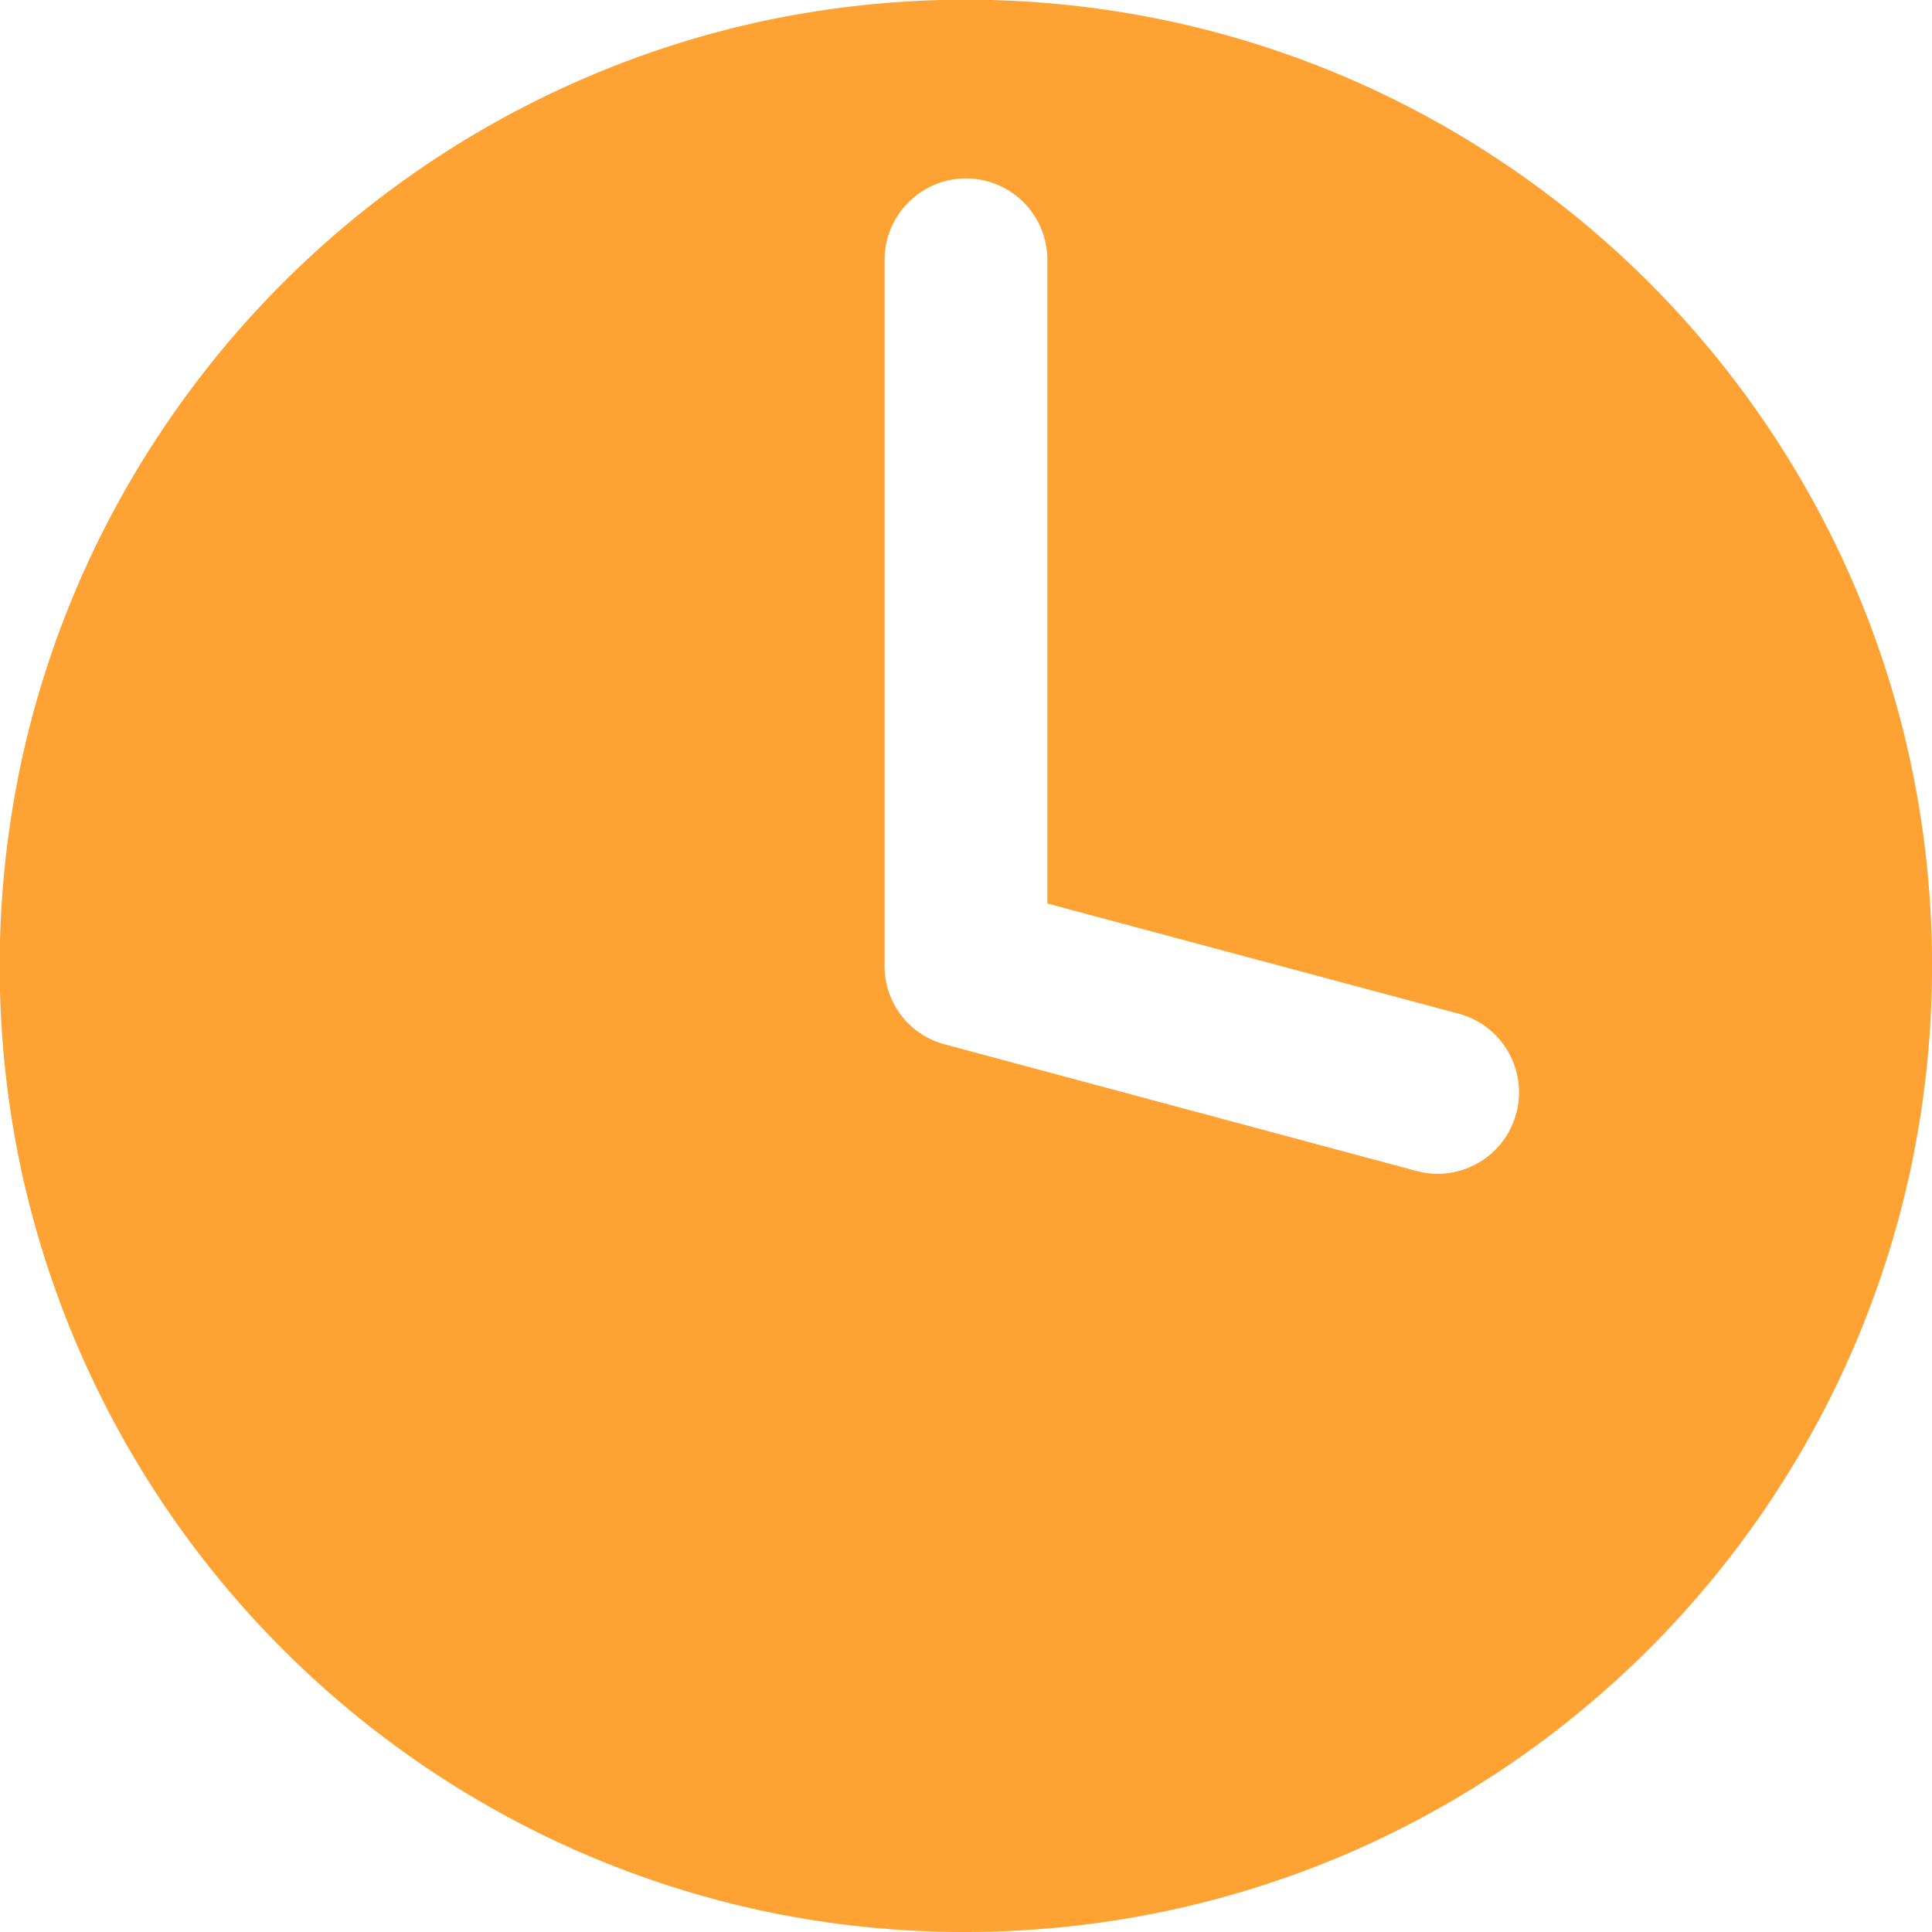 <svg xmlns="http://www.w3.org/2000/svg" width="30" height="30"><defs><clipPath id="a"><path d="M0 0h30v30H0z"/></clipPath></defs><g data-name="Ikona (zegar)" clip-path="url(#a)"><path data-name="Subtraction 8" d="M15 30a15.11 15.11 0 01-3.023-.3 14.918 14.918 0 01-5.364-2.257 15.044 15.044 0 01-5.435-6.6 14.924 14.924 0 01-.878-2.82 15.146 15.146 0 010-6.046 14.918 14.918 0 012.262-5.364 15.044 15.044 0 016.6-5.435A14.924 14.924 0 0111.977.3a15.146 15.146 0 016.046 0 14.918 14.918 0 015.364 2.257 15.044 15.044 0 015.435 6.6 14.925 14.925 0 01.874 2.816 15.146 15.146 0 010 6.046 14.918 14.918 0 01-2.257 5.364 15.044 15.044 0 01-6.6 5.435 14.925 14.925 0 01-2.816.874A15.11 15.11 0 0115 30zm0-27.23a1.266 1.266 0 00-1.264 1.264v10.93a1.264 1.264 0 00.248.789 1.263 1.263 0 00.72.473L22 18.184a1.263 1.263 0 00.327.043 1.265 1.265 0 00.326-2.486l-6.389-1.711V4.035A1.266 1.266 0 0015 2.77z" fill="#fea234"/></g></svg>